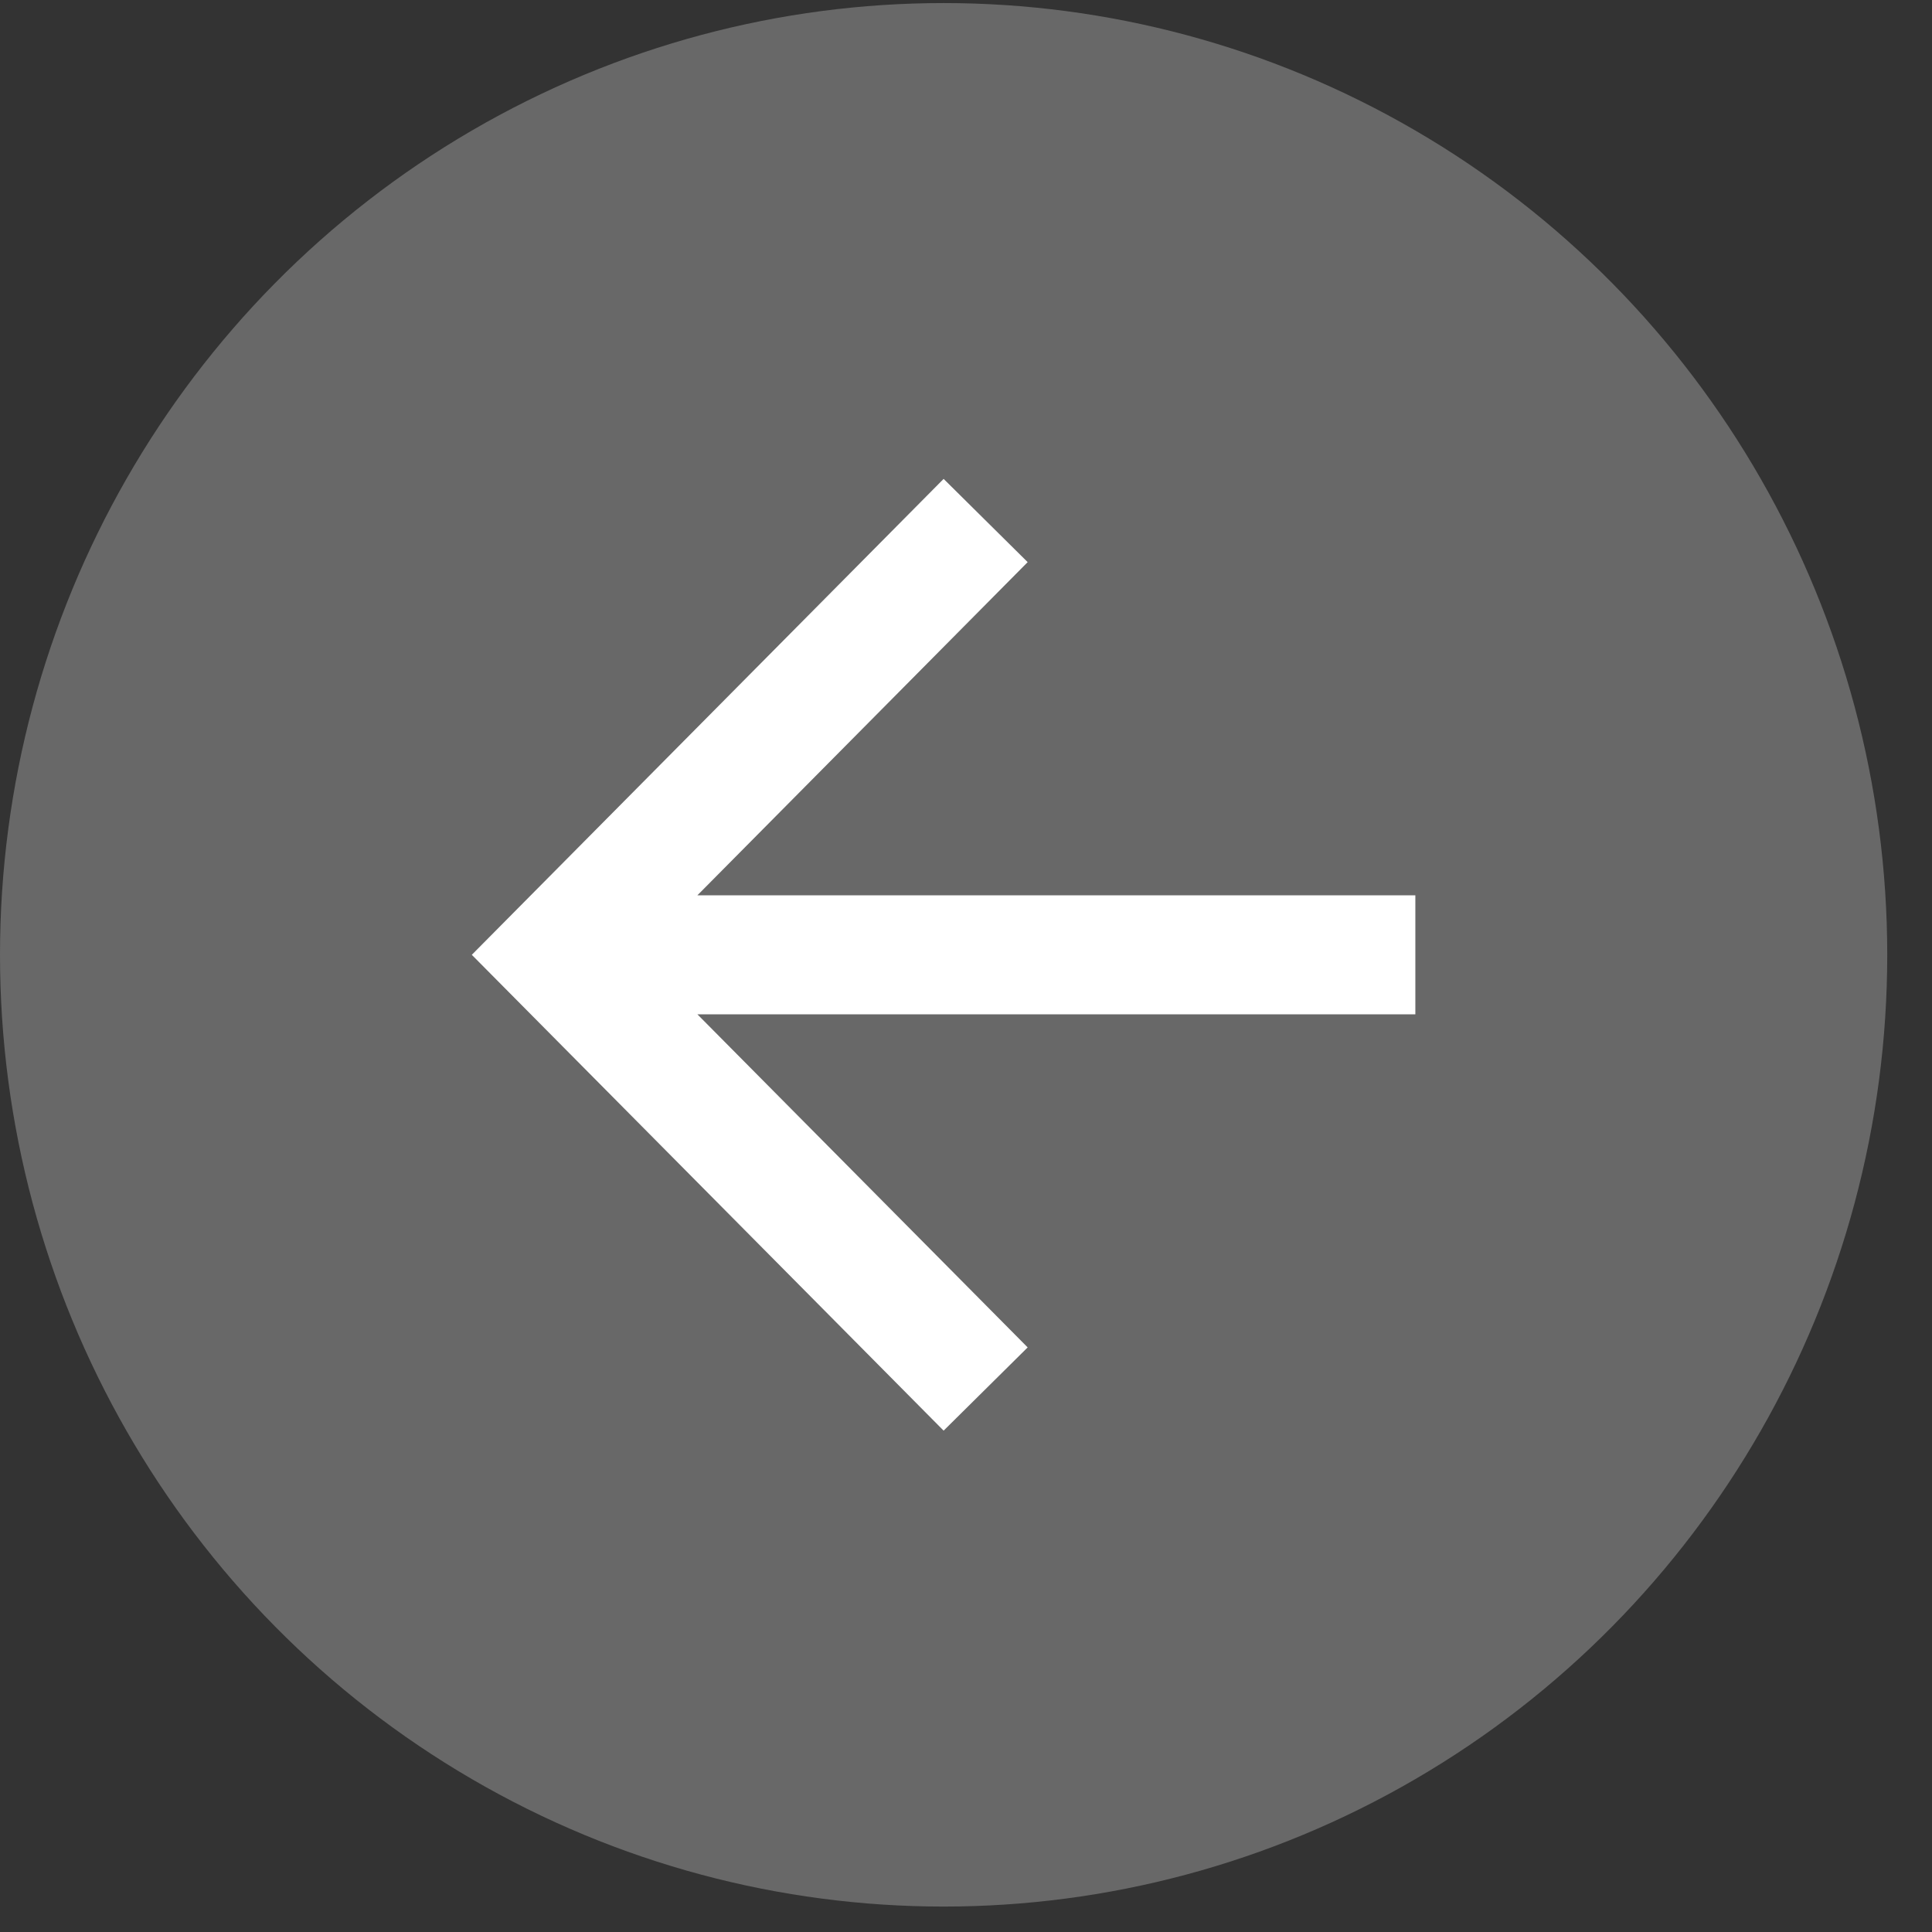 <svg width="24" height="24" viewBox="0 0 24 24" fill="none" xmlns="http://www.w3.org/2000/svg">
<rect x="0" y="0" width="24" height="24" fill="#333333" stroke="none"/>
<ellipse cx="11.722" cy="11.861" rx="11.722" ry="11.823" fill="#686868"/>
<path d="M11.722 5.949L12.766 6.983L8.663 11.122L17.582 11.122L17.582 12.6L8.663 12.6L12.766 16.738L11.722 17.772L5.861 11.861L11.722 5.949Z" fill="white"/>
</svg>
